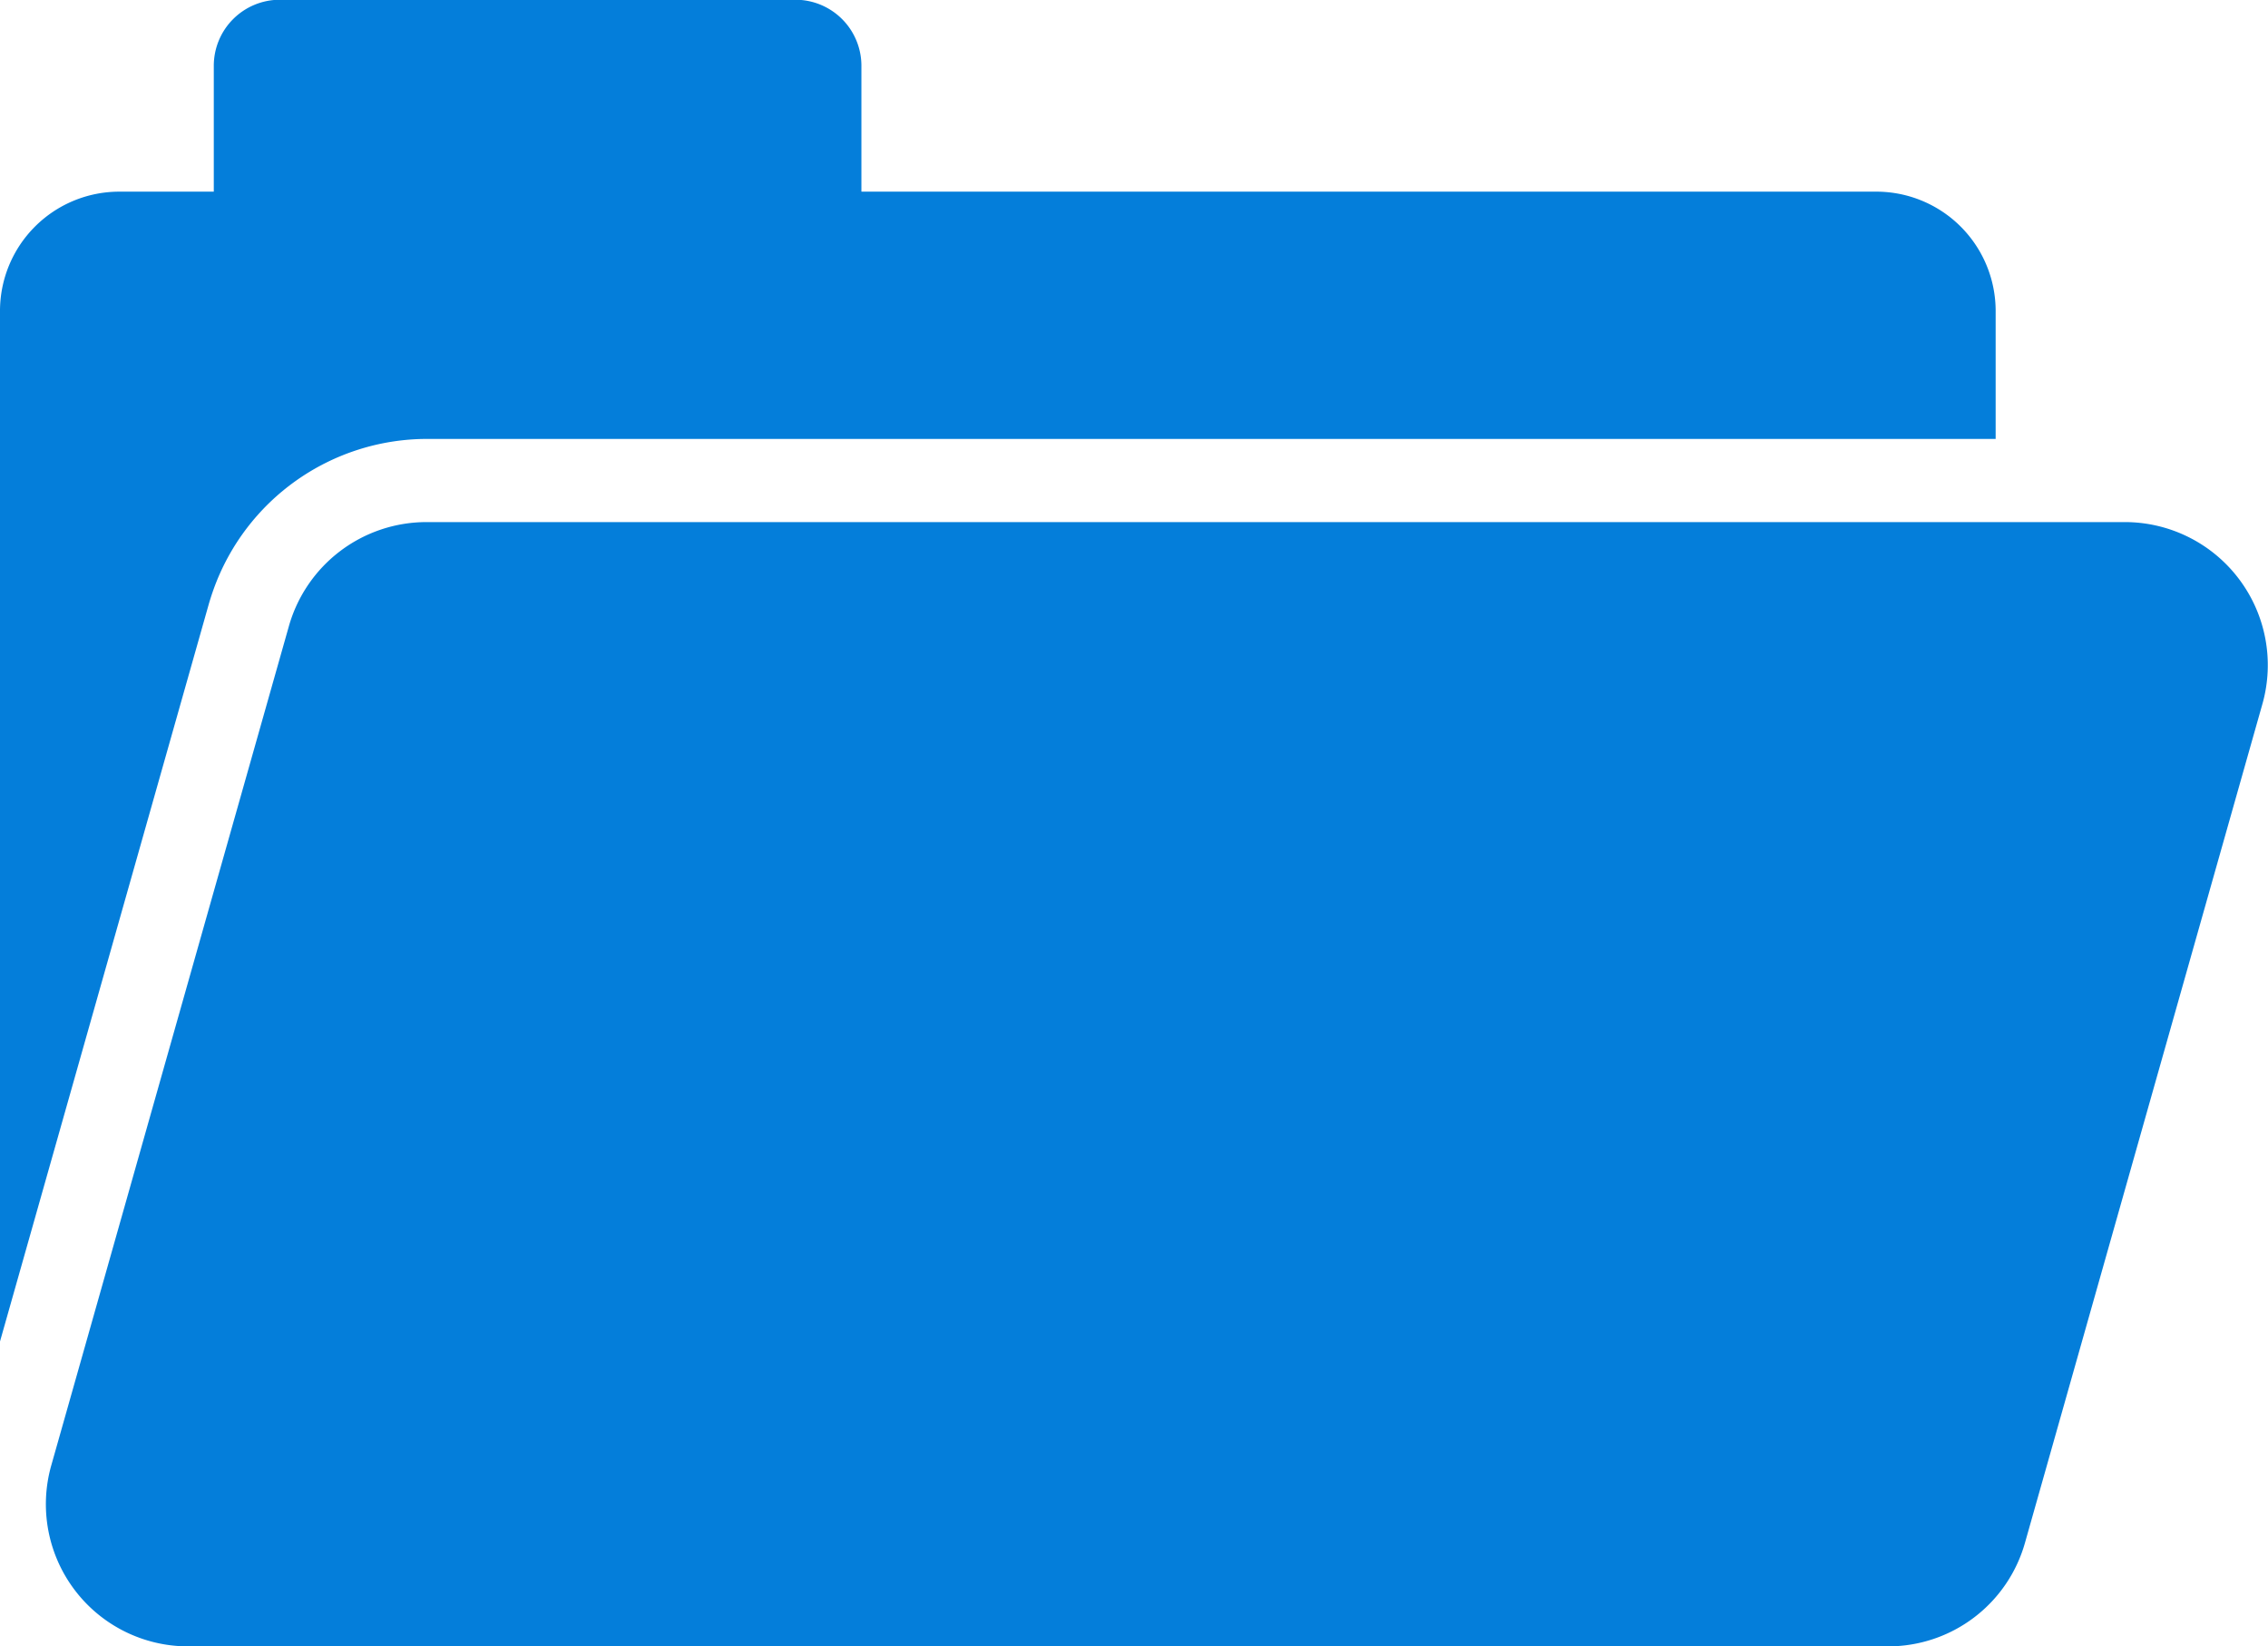 <svg xmlns="http://www.w3.org/2000/svg" width="62.081" height="45.056" viewBox="0 0 62.081 45.056">
  <g id="Groupe_275" data-name="Groupe 275" transform="translate(0)">
    <path id="Tracé_163" data-name="Tracé 163" d="M1913.242,983.232a6.212,6.212,0,0,1,5.822-4.1h42.952v-3.5a3.266,3.266,0,0,0-3.264-3.267h-27.783v-3.443a1.807,1.807,0,0,0-1.806-1.809H1915.05a1.808,1.808,0,0,0-1.808,1.809v3.443h-2.586a3.266,3.266,0,0,0-3.266,3.267v28.2l5.721-20.2C1913.15,983.5,1913.194,983.365,1913.242,983.232Z" transform="translate(-1907.39 -967.12)" fill="#047eda"/>
    <path id="Tracé_164" data-name="Tracé 164" d="M1969.769,1029.45h-46.491a3.916,3.916,0,0,0-3.766,2.847l-2.056,7.259-4.449,15.711a3.891,3.891,0,0,0,3.746,4.951h46.536a3.89,3.89,0,0,0,3.743-2.831l6.5-22.959A3.914,3.914,0,0,0,1969.769,1029.45Z" transform="translate(-1911.604 -1015.162)" fill="#047eda"/>
  </g>
</svg>
